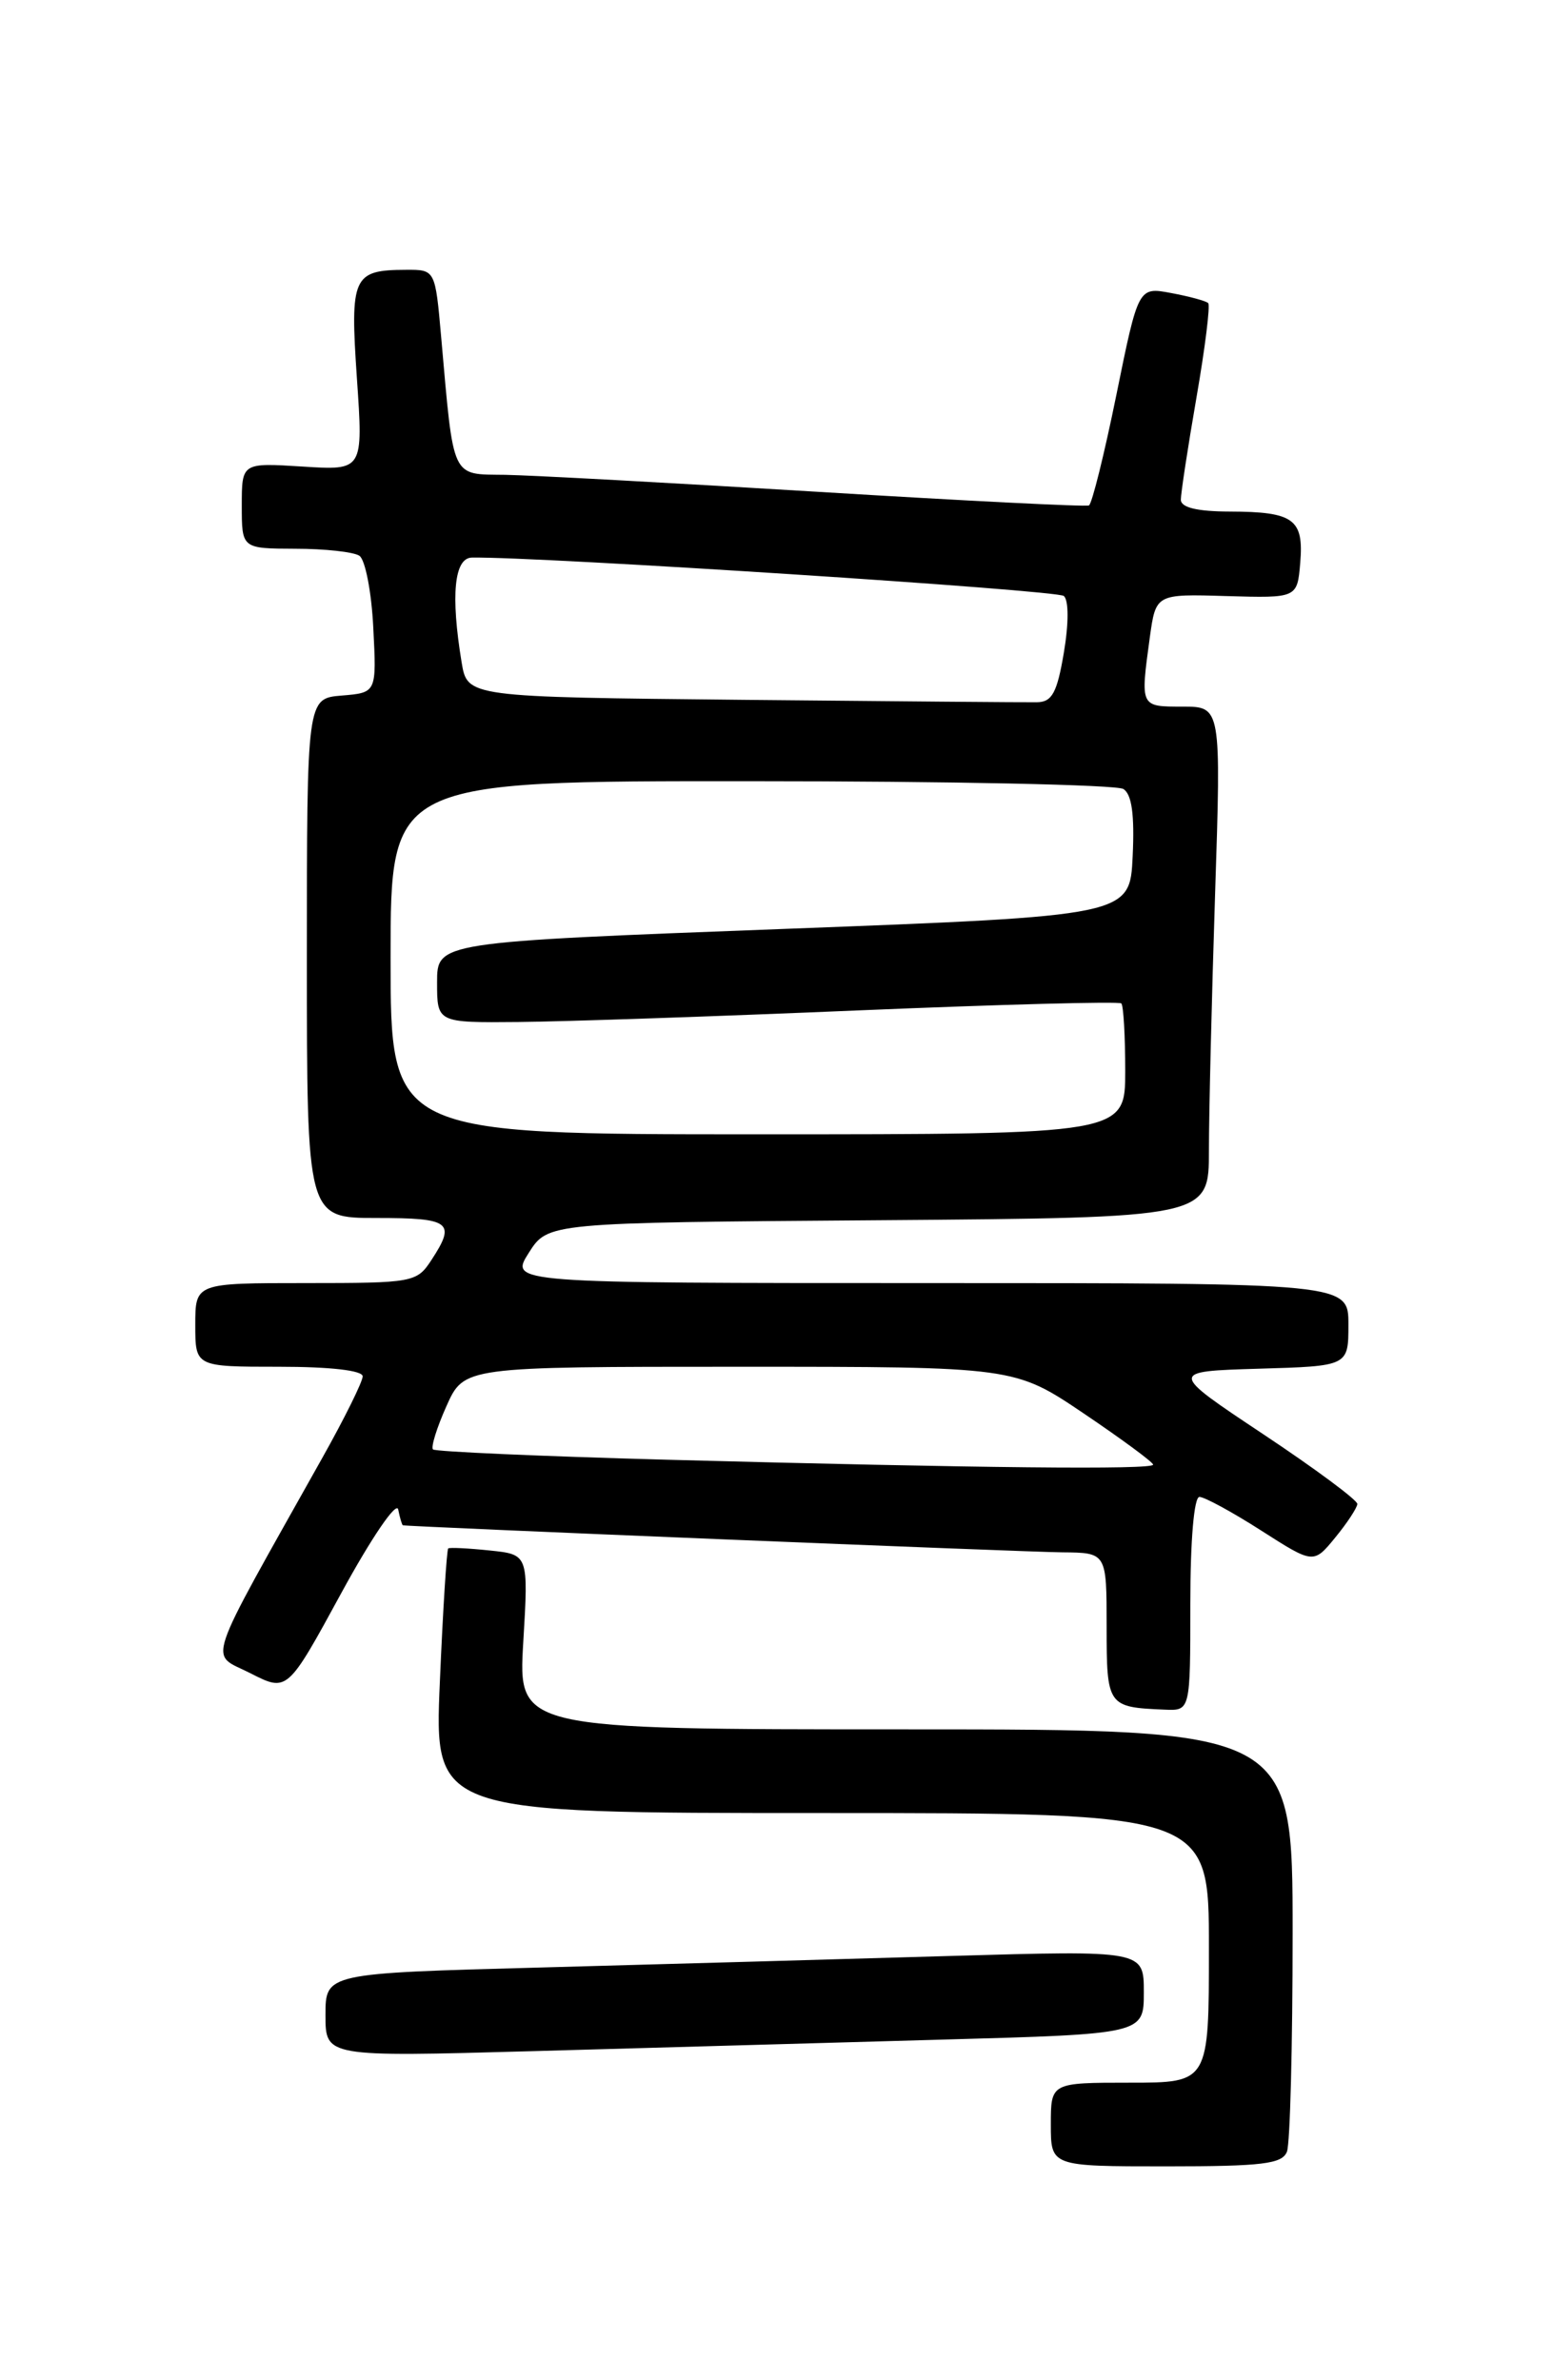 <?xml version="1.0" encoding="UTF-8" standalone="no"?>
<!DOCTYPE svg PUBLIC "-//W3C//DTD SVG 1.1//EN" "http://www.w3.org/Graphics/SVG/1.1/DTD/svg11.dtd" >
<svg xmlns="http://www.w3.org/2000/svg" xmlns:xlink="http://www.w3.org/1999/xlink" version="1.1" viewBox="0 0 167 256">
 <g >
 <path fill="currentColor"
d=" M 138.39 231.42 C 138.73 230.55 139.00 219.97 139.00 207.92 C 139.00 186.00 139.00 186.00 97.35 186.00 C 55.71 186.00 55.71 186.00 56.27 176.60 C 56.83 167.19 56.83 167.19 52.66 166.76 C 50.37 166.52 48.37 166.42 48.20 166.54 C 48.04 166.67 47.63 173.12 47.30 180.88 C 46.69 195.00 46.69 195.00 88.35 195.00 C 130.00 195.00 130.00 195.00 130.00 209.50 C 130.00 224.00 130.00 224.00 121.50 224.00 C 113.00 224.00 113.00 224.00 113.00 228.50 C 113.00 233.00 113.00 233.00 125.39 233.00 C 135.77 233.00 137.88 232.74 138.39 231.42 Z  M 101.25 219.37 C 123.00 218.77 123.00 218.77 123.00 214.27 C 123.00 209.77 123.00 209.77 102.25 210.37 C 90.84 210.71 71.04 211.26 58.25 211.61 C 35.00 212.23 35.00 212.23 35.00 216.73 C 35.00 221.23 35.00 221.23 57.25 220.61 C 69.49 220.26 89.29 219.71 101.25 219.37 Z  M 128.00 172.50 C 128.00 165.65 128.40 161.00 128.98 161.00 C 129.52 161.00 132.50 162.62 135.61 164.61 C 141.25 168.22 141.25 168.22 143.59 165.36 C 144.88 163.79 145.94 162.16 145.96 161.76 C 145.98 161.35 141.43 157.97 135.85 154.26 C 125.69 147.50 125.69 147.50 135.35 147.21 C 145.00 146.93 145.00 146.93 145.00 142.46 C 145.00 138.00 145.00 138.00 99.90 138.00 C 54.80 138.00 54.80 138.00 56.86 134.75 C 58.92 131.50 58.92 131.50 94.46 131.24 C 130.00 130.97 130.00 130.97 130.00 123.74 C 130.00 119.76 130.30 107.39 130.66 96.25 C 131.32 76.00 131.32 76.00 127.16 76.00 C 122.59 76.00 122.62 76.06 123.64 68.58 C 124.29 63.88 124.29 63.88 131.89 64.11 C 139.50 64.33 139.50 64.33 139.82 60.52 C 140.21 55.83 139.12 55.04 132.25 55.02 C 128.73 55.01 126.99 54.59 126.98 53.75 C 126.98 53.06 127.73 48.12 128.66 42.76 C 129.59 37.40 130.16 32.82 129.92 32.60 C 129.69 32.37 127.90 31.88 125.95 31.52 C 122.41 30.85 122.41 30.85 120.05 42.46 C 118.75 48.85 117.42 54.20 117.10 54.36 C 116.77 54.52 103.68 53.86 88.00 52.90 C 72.32 51.94 57.18 51.12 54.34 51.07 C 48.47 50.99 48.81 51.74 47.44 36.25 C 46.80 29.00 46.80 29.00 43.65 29.02 C 37.94 29.04 37.63 29.73 38.38 40.70 C 39.06 50.60 39.06 50.60 32.53 50.18 C 26.00 49.77 26.00 49.77 26.00 54.38 C 26.00 59.00 26.00 59.00 31.75 59.02 C 34.91 59.02 38.01 59.36 38.64 59.77 C 39.27 60.17 39.95 63.65 40.14 67.50 C 40.50 74.50 40.50 74.50 36.75 74.81 C 33.00 75.12 33.00 75.12 33.00 103.06 C 33.00 131.00 33.00 131.00 40.50 131.00 C 48.47 131.00 49.06 131.45 46.38 135.54 C 44.82 137.93 44.41 138.00 32.88 138.00 C 21.00 138.00 21.00 138.00 21.00 142.50 C 21.00 147.00 21.00 147.00 30.00 147.00 C 35.53 147.00 39.00 147.40 39.00 148.03 C 39.00 148.60 37.05 152.54 34.67 156.78 C 21.77 179.81 22.47 177.69 26.92 179.96 C 30.90 181.99 30.90 181.99 36.70 171.34 C 39.94 165.39 42.64 161.43 42.82 162.35 C 43.00 163.26 43.23 164.02 43.32 164.05 C 43.84 164.20 110.24 166.93 114.25 166.96 C 119.00 167.00 119.00 167.00 119.00 174.93 C 119.00 183.50 119.09 183.62 125.25 183.88 C 128.00 184.00 128.00 184.00 128.00 172.50 Z  M 71.75 157.00 C 58.14 156.63 46.80 156.13 46.56 155.89 C 46.32 155.65 46.97 153.55 48.01 151.23 C 49.90 147.00 49.90 147.00 79.50 147.00 C 109.09 147.00 109.09 147.00 116.55 152.03 C 120.65 154.80 124.00 157.27 124.00 157.53 C 124.00 158.09 105.42 157.90 71.75 157.00 Z  M 42.00 103.00 C 42.00 84.00 42.00 84.00 80.75 84.02 C 102.06 84.02 120.09 84.40 120.80 84.86 C 121.71 85.43 122.01 87.64 121.80 92.09 C 121.50 98.50 121.50 98.50 84.25 99.91 C 47.00 101.32 47.00 101.32 47.00 105.66 C 47.00 110.00 47.00 110.00 55.75 109.92 C 60.56 109.88 77.03 109.32 92.33 108.67 C 107.64 108.03 120.36 107.69 120.58 107.92 C 120.81 108.15 121.00 111.41 121.00 115.17 C 121.00 122.00 121.00 122.00 81.50 122.00 C 42.00 122.00 42.00 122.00 42.00 103.00 Z  M 79.88 75.27 C 50.26 74.97 50.26 74.97 49.64 71.24 C 48.45 64.02 48.84 60.00 50.75 59.97 C 58.03 59.86 113.69 63.47 114.40 64.10 C 114.93 64.57 114.93 67.06 114.40 70.20 C 113.67 74.52 113.13 75.51 111.50 75.53 C 110.40 75.55 96.17 75.43 79.88 75.27 Z "/>
</g>
</svg>